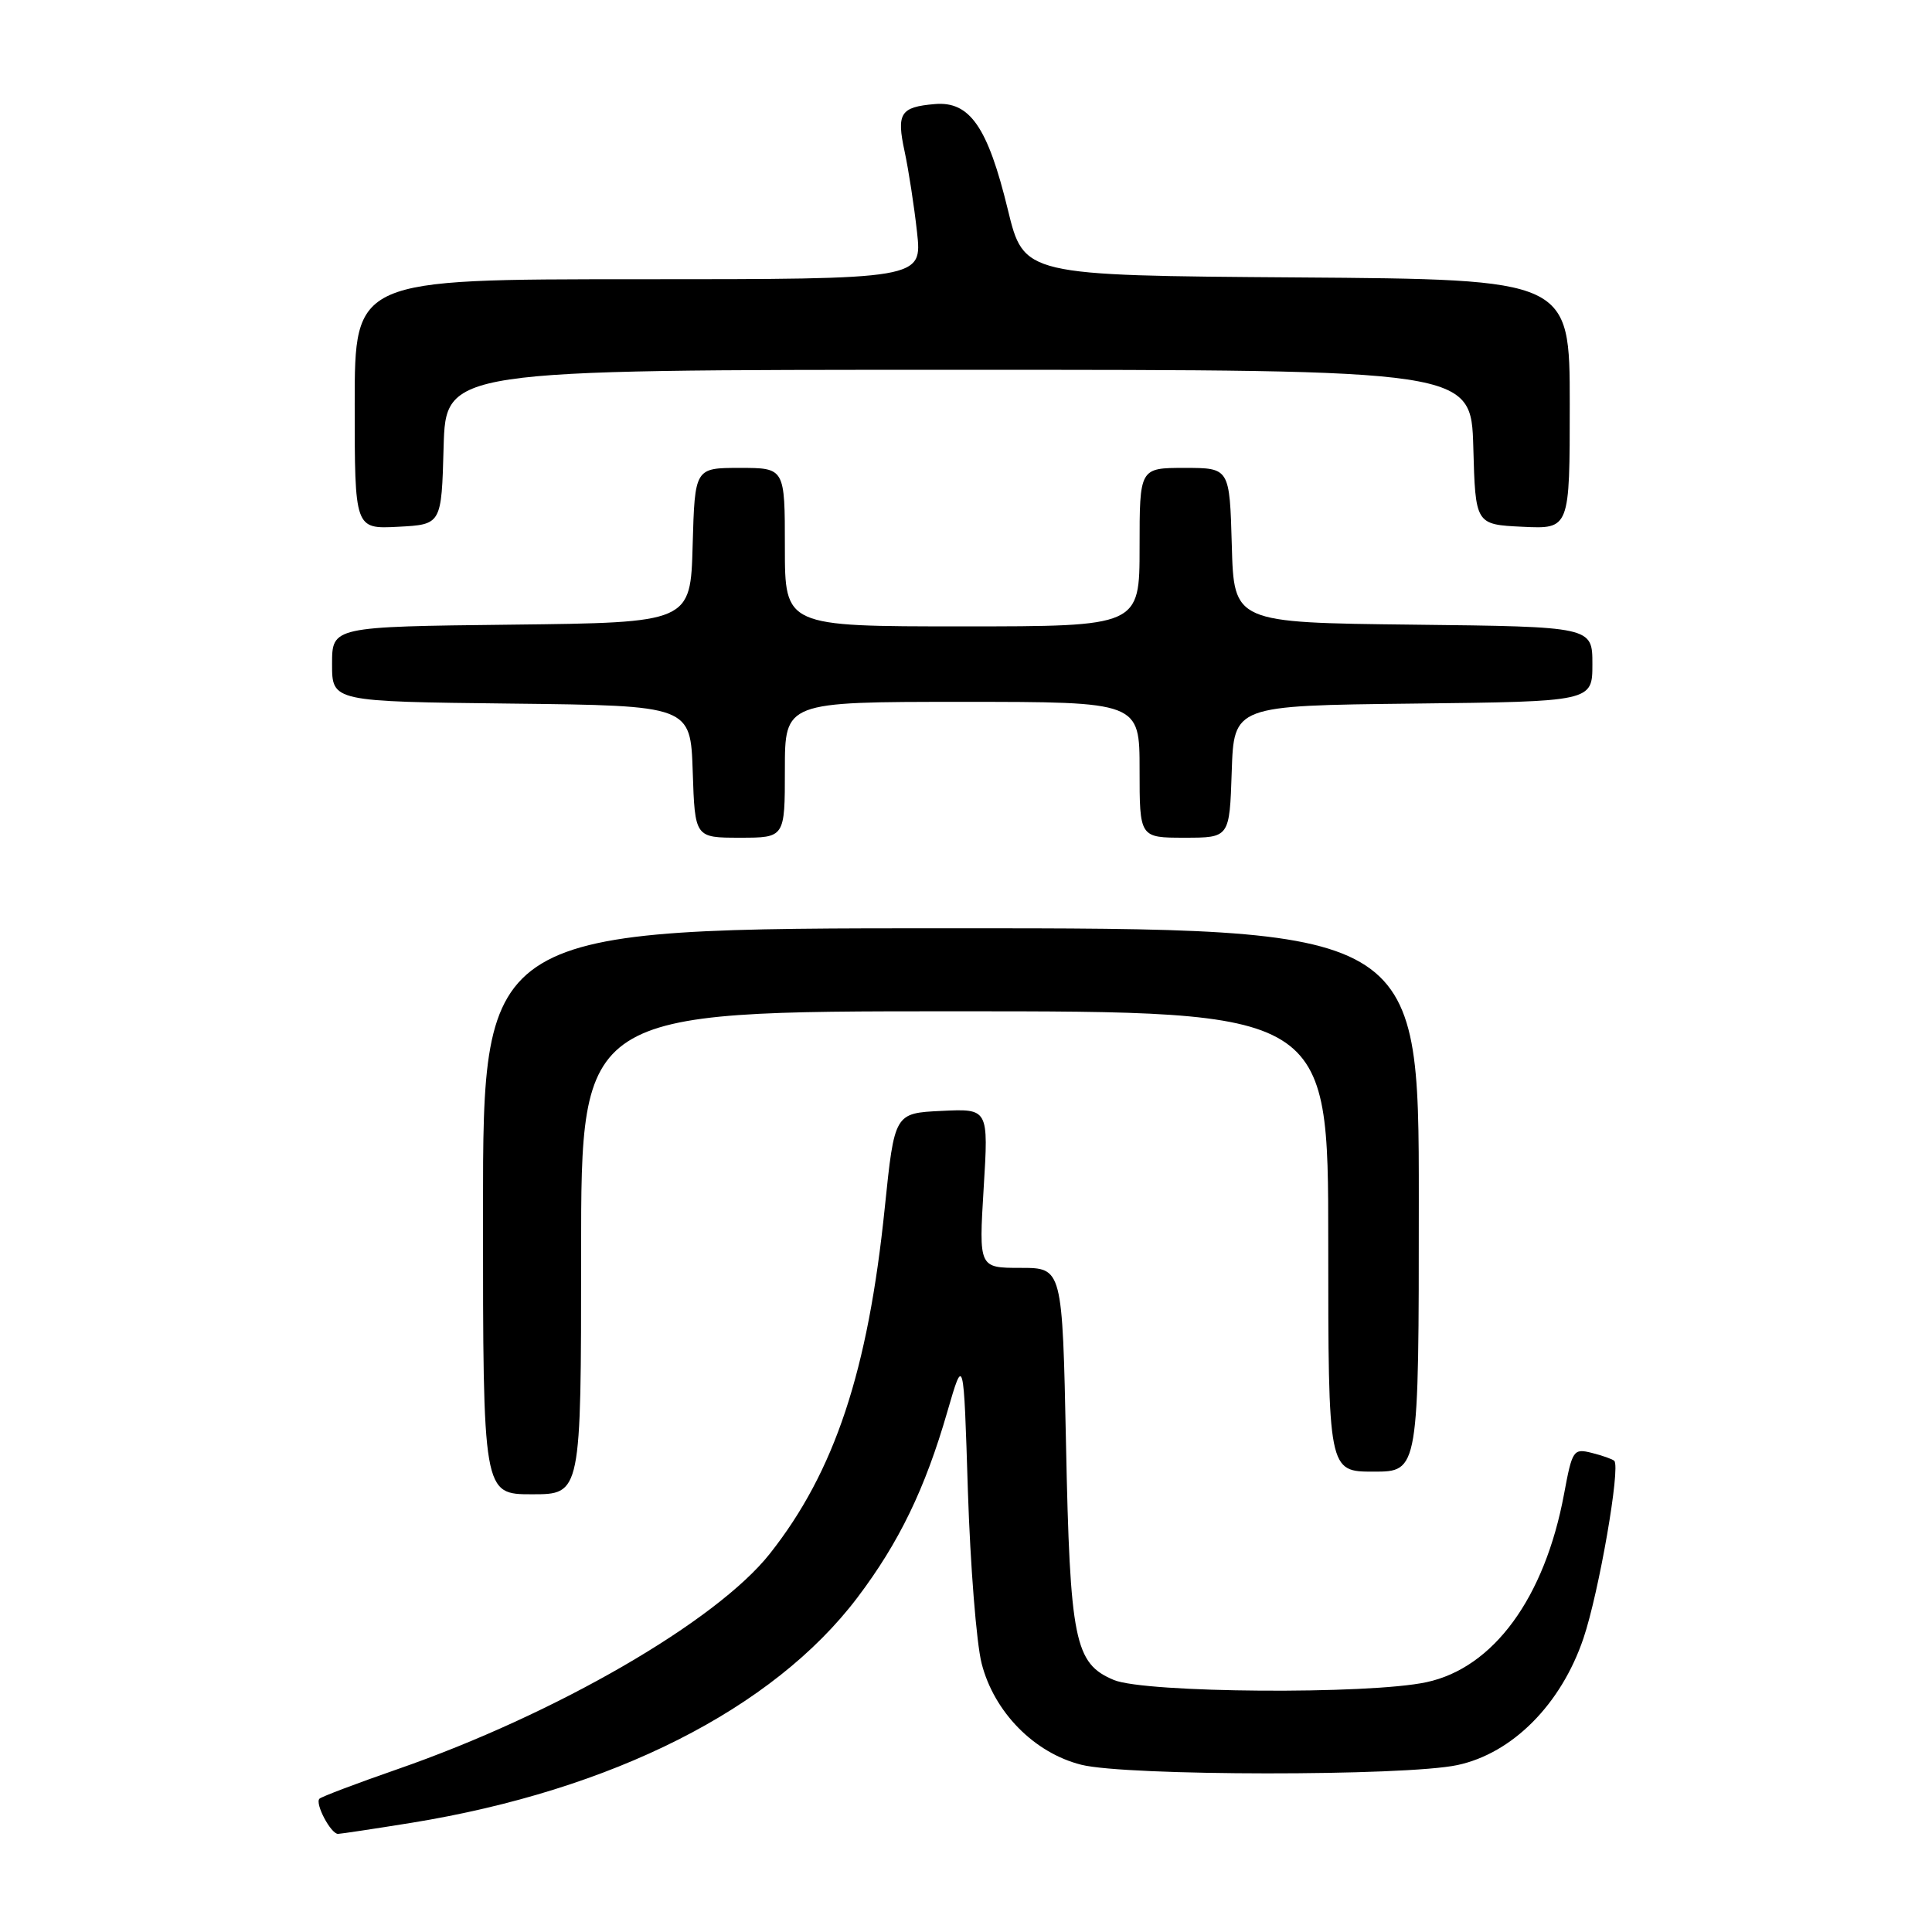 <?xml version="1.0" encoding="UTF-8" standalone="no"?>
<!DOCTYPE svg PUBLIC "-//W3C//DTD SVG 1.1//EN" "http://www.w3.org/Graphics/SVG/1.1/DTD/svg11.dtd" >
<svg xmlns="http://www.w3.org/2000/svg" xmlns:xlink="http://www.w3.org/1999/xlink" version="1.1" viewBox="0 0 256 256">
 <g >
 <path fill="currentColor"
d=" M 54.53 241.53 C 81.12 237.21 102.43 226.45 113.60 211.70 C 119.14 204.38 122.58 197.27 125.53 187.05 C 127.69 179.60 127.69 179.60 128.25 197.55 C 128.57 207.42 129.38 217.71 130.07 220.41 C 131.71 226.85 137.03 232.27 143.28 233.84 C 149.23 235.34 186.18 235.37 193.12 233.88 C 200.41 232.32 206.86 225.83 209.82 217.07 C 211.87 211.00 214.75 194.42 213.90 193.57 C 213.68 193.35 212.34 192.87 210.94 192.52 C 208.48 191.90 208.33 192.12 207.24 197.99 C 204.68 211.72 197.90 221.00 189.01 222.90 C 181.36 224.55 151.73 224.33 147.60 222.61 C 142.39 220.43 141.78 217.46 141.25 191.25 C 140.77 168.00 140.77 168.00 135.23 168.00 C 129.70 168.00 129.70 168.00 130.34 157.45 C 130.99 146.90 130.99 146.90 124.76 147.20 C 118.53 147.50 118.53 147.50 117.24 160.00 C 115.02 181.70 110.60 195.00 102.01 205.87 C 94.93 214.83 73.67 227.13 52.66 234.43 C 47.25 236.31 42.60 238.07 42.33 238.34 C 41.70 238.96 43.83 243.00 44.79 243.00 C 45.18 242.99 49.56 242.33 54.53 241.53 Z  M 77.00 166.00 C 77.00 134.00 77.00 134.00 126.50 134.00 C 176.00 134.00 176.00 134.00 176.00 164.50 C 176.00 195.00 176.00 195.00 182.00 195.00 C 188.00 195.00 188.00 195.00 188.00 159.00 C 188.00 123.00 188.00 123.00 126.00 123.00 C 64.00 123.00 64.00 123.00 64.00 160.50 C 64.00 198.00 64.00 198.00 70.50 198.00 C 77.00 198.00 77.00 198.00 77.00 166.00 Z  M 104.00 102.00 C 104.00 93.00 104.00 93.00 127.50 93.00 C 151.00 93.00 151.00 93.00 151.00 102.00 C 151.00 111.00 151.00 111.00 156.96 111.00 C 162.92 111.00 162.92 111.00 163.21 102.25 C 163.50 93.50 163.50 93.50 187.25 93.23 C 211.00 92.96 211.00 92.96 211.00 88.00 C 211.00 83.04 211.00 83.04 187.25 82.77 C 163.50 82.50 163.50 82.50 163.22 72.25 C 162.93 62.00 162.93 62.00 156.97 62.00 C 151.00 62.00 151.00 62.00 151.00 72.50 C 151.00 83.00 151.00 83.00 127.50 83.00 C 104.00 83.00 104.00 83.00 104.00 72.50 C 104.00 62.00 104.00 62.00 98.03 62.00 C 92.07 62.00 92.07 62.00 91.78 72.25 C 91.50 82.50 91.50 82.50 67.75 82.77 C 44.00 83.04 44.00 83.04 44.00 88.00 C 44.00 92.96 44.00 92.96 67.75 93.23 C 91.50 93.50 91.50 93.50 91.79 102.25 C 92.08 111.00 92.08 111.00 98.04 111.00 C 104.00 111.00 104.00 111.00 104.00 102.00 Z  M 58.78 59.25 C 59.07 49.00 59.07 49.00 127.00 49.00 C 194.93 49.00 194.93 49.00 195.22 59.25 C 195.50 69.50 195.50 69.50 201.75 69.80 C 208.00 70.10 208.00 70.10 208.00 53.56 C 208.00 37.02 208.00 37.02 171.83 36.76 C 135.66 36.50 135.66 36.50 133.54 27.76 C 130.88 16.82 128.50 13.39 123.87 13.79 C 119.29 14.18 118.77 15.00 119.87 20.09 C 120.39 22.52 121.13 27.31 121.51 30.75 C 122.20 37.00 122.20 37.00 84.60 37.00 C 47.00 37.00 47.00 37.00 47.00 53.55 C 47.00 70.10 47.00 70.10 52.75 69.80 C 58.50 69.50 58.50 69.50 58.78 59.25 Z "/>
</g>
</svg>